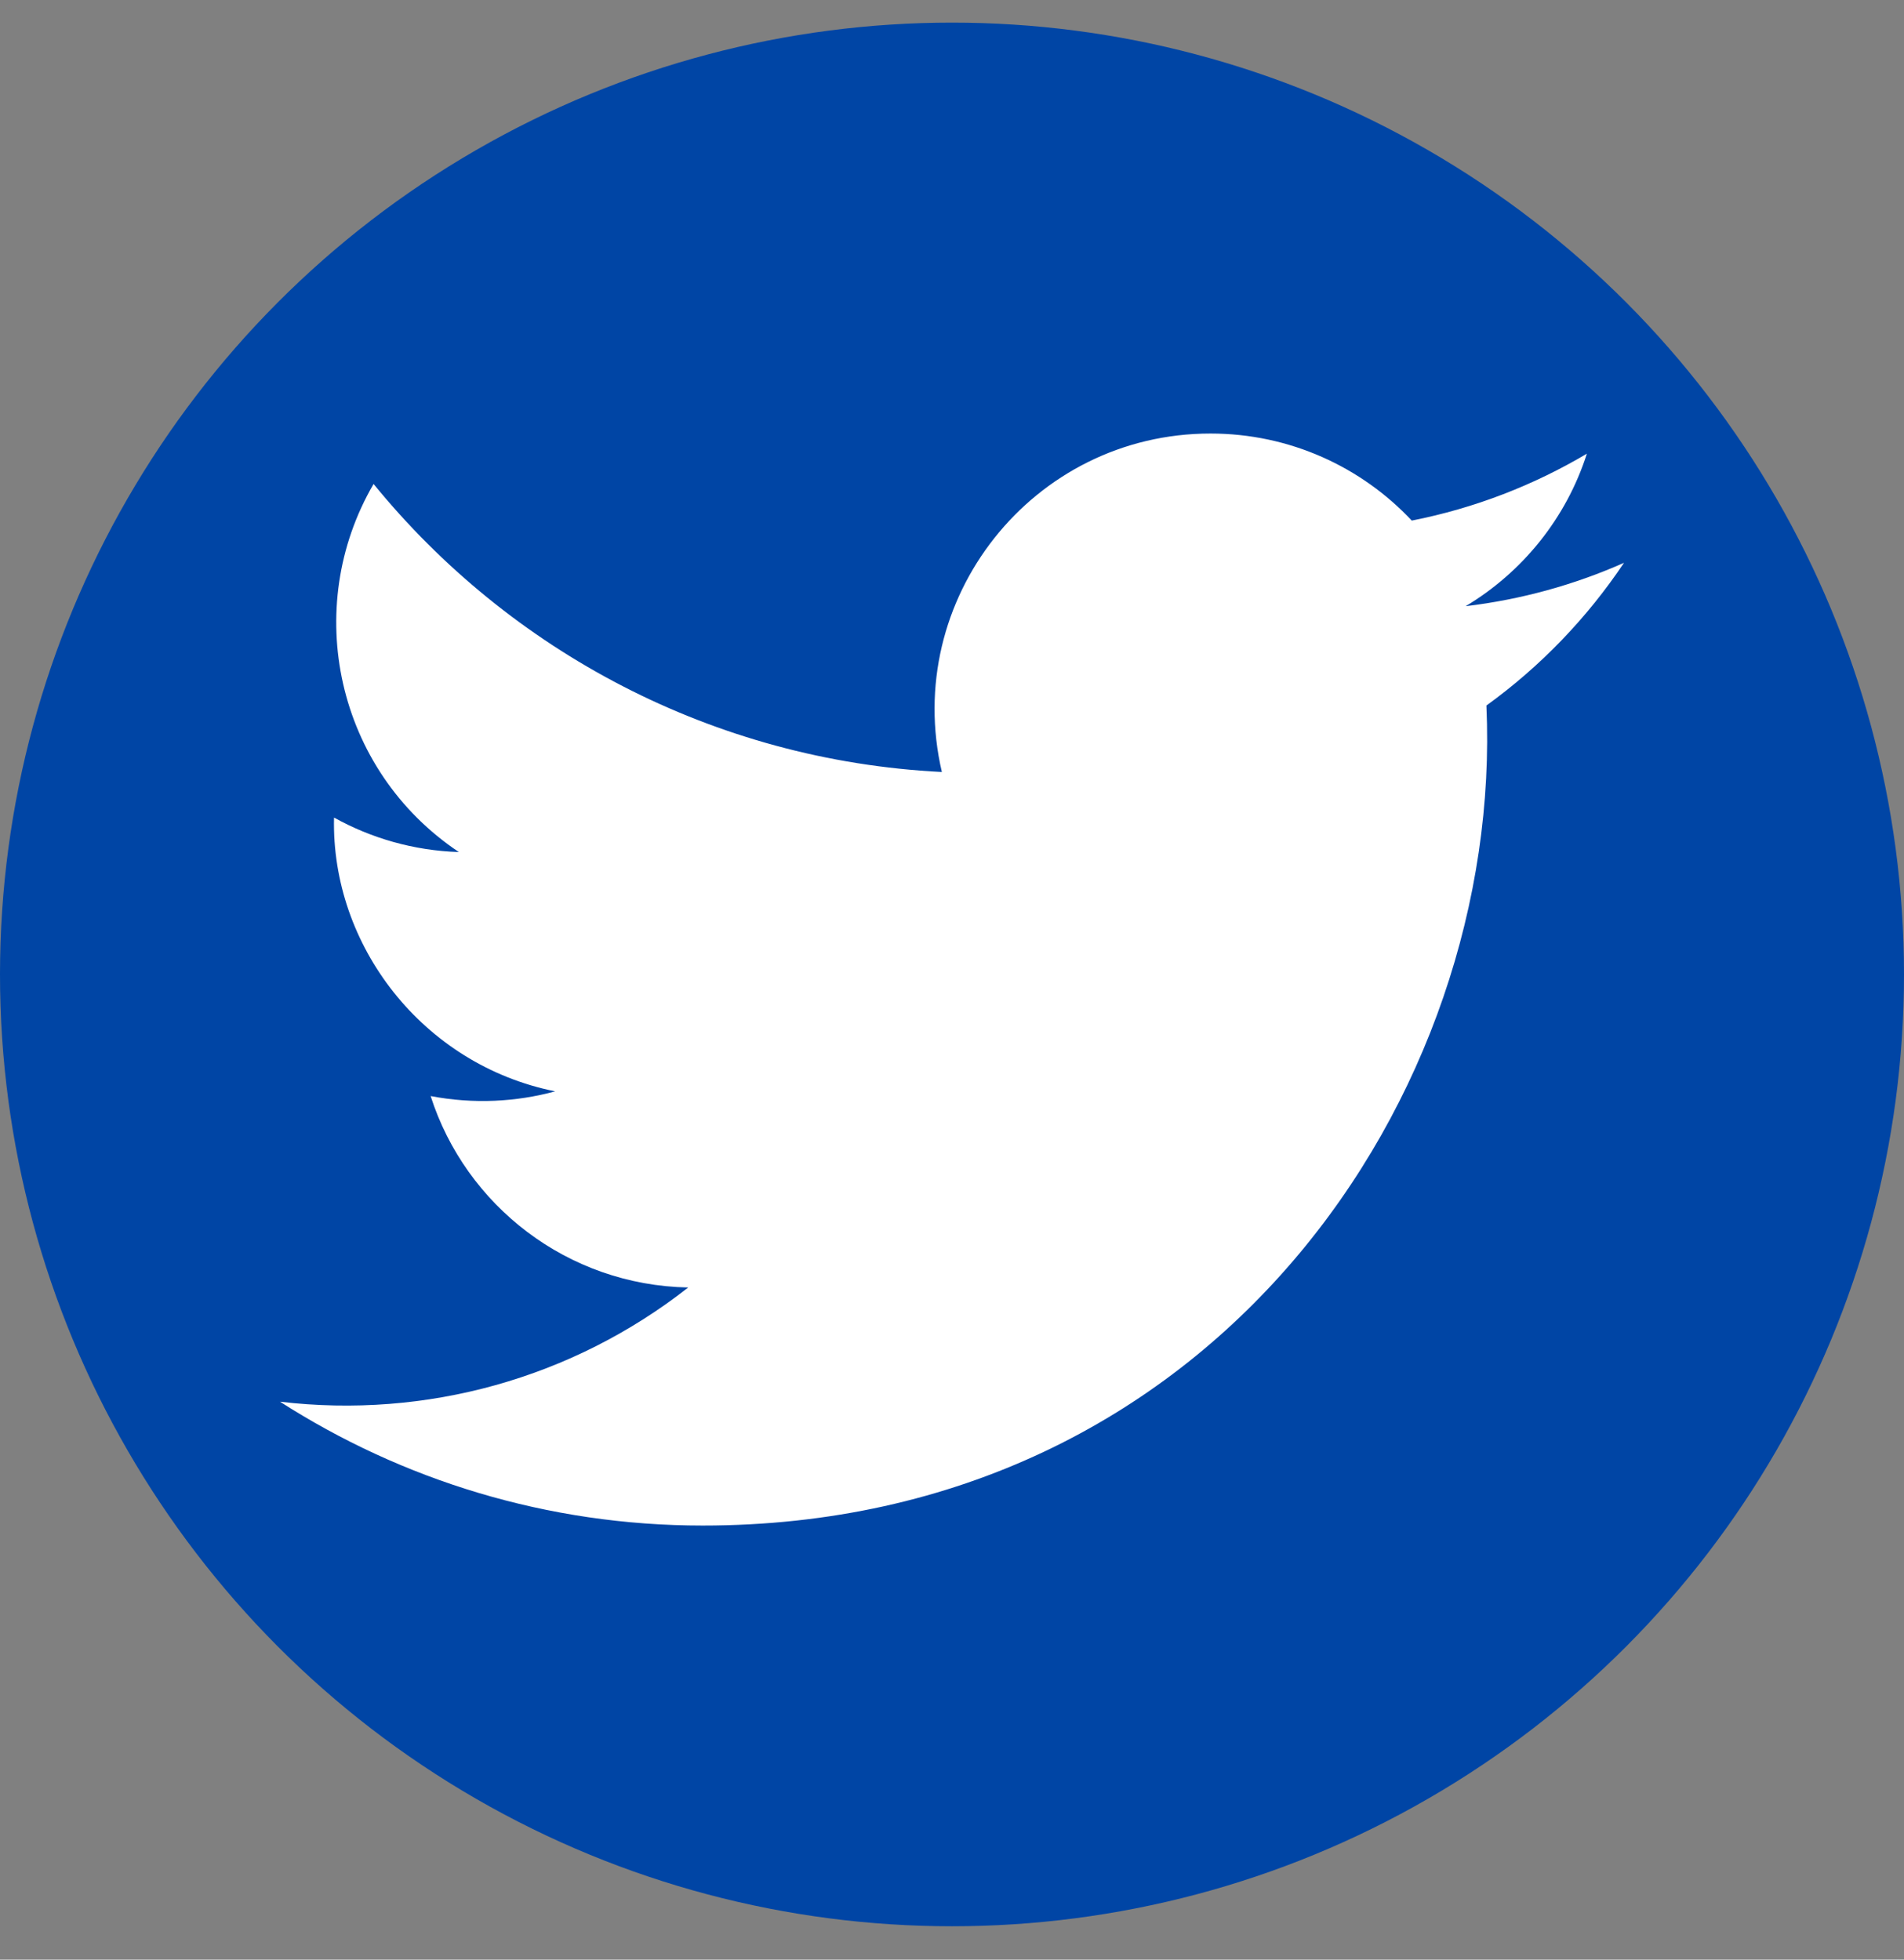<svg width="34" height="35" viewBox="0 0 34 35" fill="none" xmlns="http://www.w3.org/2000/svg">
<rect x="0" y="0" width="34" height="35" fill="#808080" stroke="none"/>
<circle cx="17" cy="17.404" r="17" fill="#0045A5"/>
<g clip-path="url(#clip0_1181_7958)">
<path d="M29 10.052C28.117 10.444 27.168 10.708 26.172 10.827C27.189 10.218 27.97 9.253 28.337 8.103C27.386 8.667 26.332 9.077 25.21 9.298C24.313 8.341 23.032 7.743 21.616 7.743C18.437 7.743 16.101 10.709 16.819 13.788C12.728 13.583 9.1 11.623 6.671 8.644C5.381 10.857 6.002 13.752 8.194 15.218C7.388 15.192 6.628 14.971 5.965 14.602C5.911 16.883 7.546 19.017 9.914 19.492C9.221 19.68 8.462 19.724 7.69 19.576C8.316 21.532 10.134 22.955 12.29 22.995C10.22 24.618 7.612 25.343 5 25.035C7.179 26.432 9.768 27.247 12.548 27.247C21.69 27.247 26.855 19.526 26.543 12.601C27.505 11.906 28.34 11.039 29 10.052Z" fill="white"/>
</g>
<defs>
<clipPath id="clip0_1181_7958">
<rect width="24" height="24" fill="white" transform="translate(5 5.495)"/>
</clipPath>
</defs>
</svg>

